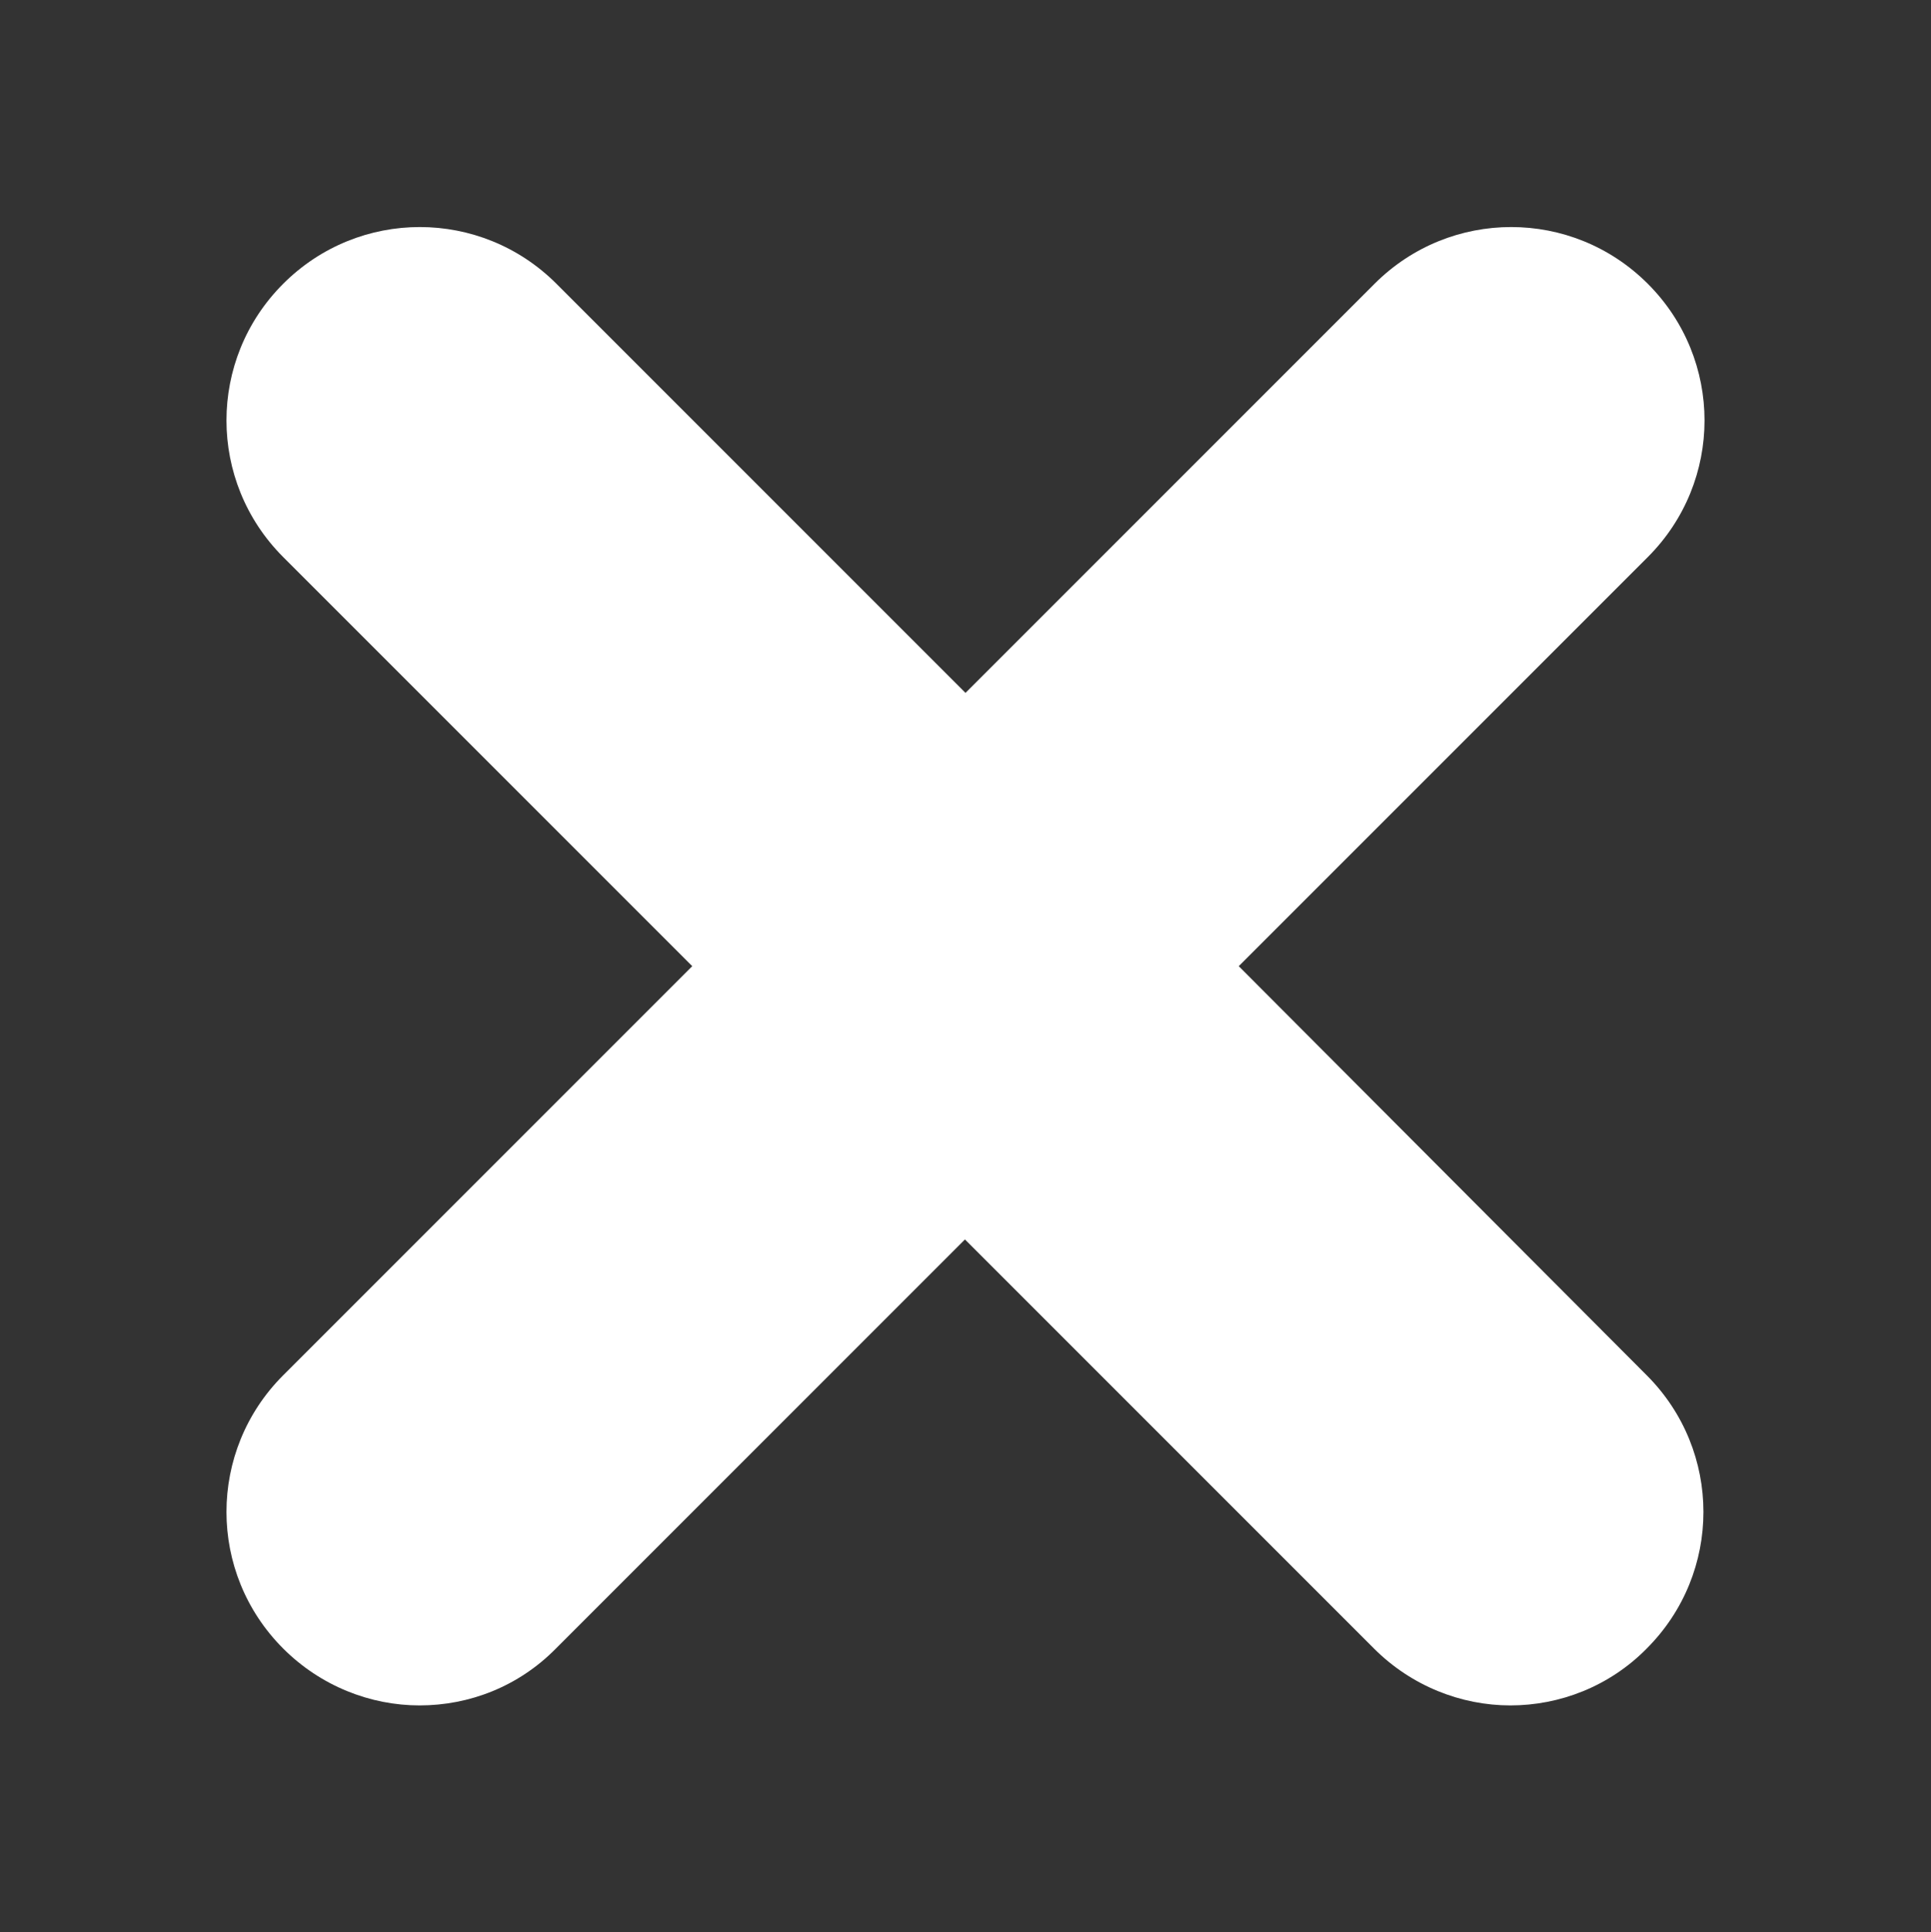 <?xml version="1.0" encoding="utf-8"?>
<!-- Generator: Adobe Illustrator 21.0.0, SVG Export Plug-In . SVG Version: 6.00 Build 0)  -->
<svg version="1.1" id="Vrstva_1" xmlns="http://www.w3.org/2000/svg" xmlns:xlink="http://www.w3.org/1999/xlink" x="0px" y="0px"
	 viewBox="0 0 349.8 350" style="enable-background:new 0 0 349.8 350;" xml:space="preserve">
<rect x="0" y="0" width="349.8" height="350" fill="#333333" stroke="none"/>
<style type="text/css">
	.st0{fill:#FFFFFF;}
</style>
<path class="st0" d="M224.4,175l74.1-74.1c13.7-13.7,13.7-35.8,0-49.5c-13.7-13.7-35.8-13.7-49.5,0l-74.1,74.1l-74.1-74.1
	c-13.7-13.7-35.8-13.7-49.5,0c-13.7,13.7-13.7,35.8,0,49.5l74.1,74.1l-74.1,74.1c-13.7,13.7-13.7,35.8,0,49.5
	c6.8,6.8,15.8,10.3,24.7,10.3c9,0,17.9-3.4,24.7-10.3l74.1-74.1l74.1,74.1c6.8,6.8,15.8,10.3,24.7,10.3s17.9-3.4,24.7-10.3
	c13.7-13.7,13.7-35.8,0-49.5L224.4,175z"/>
</svg>
